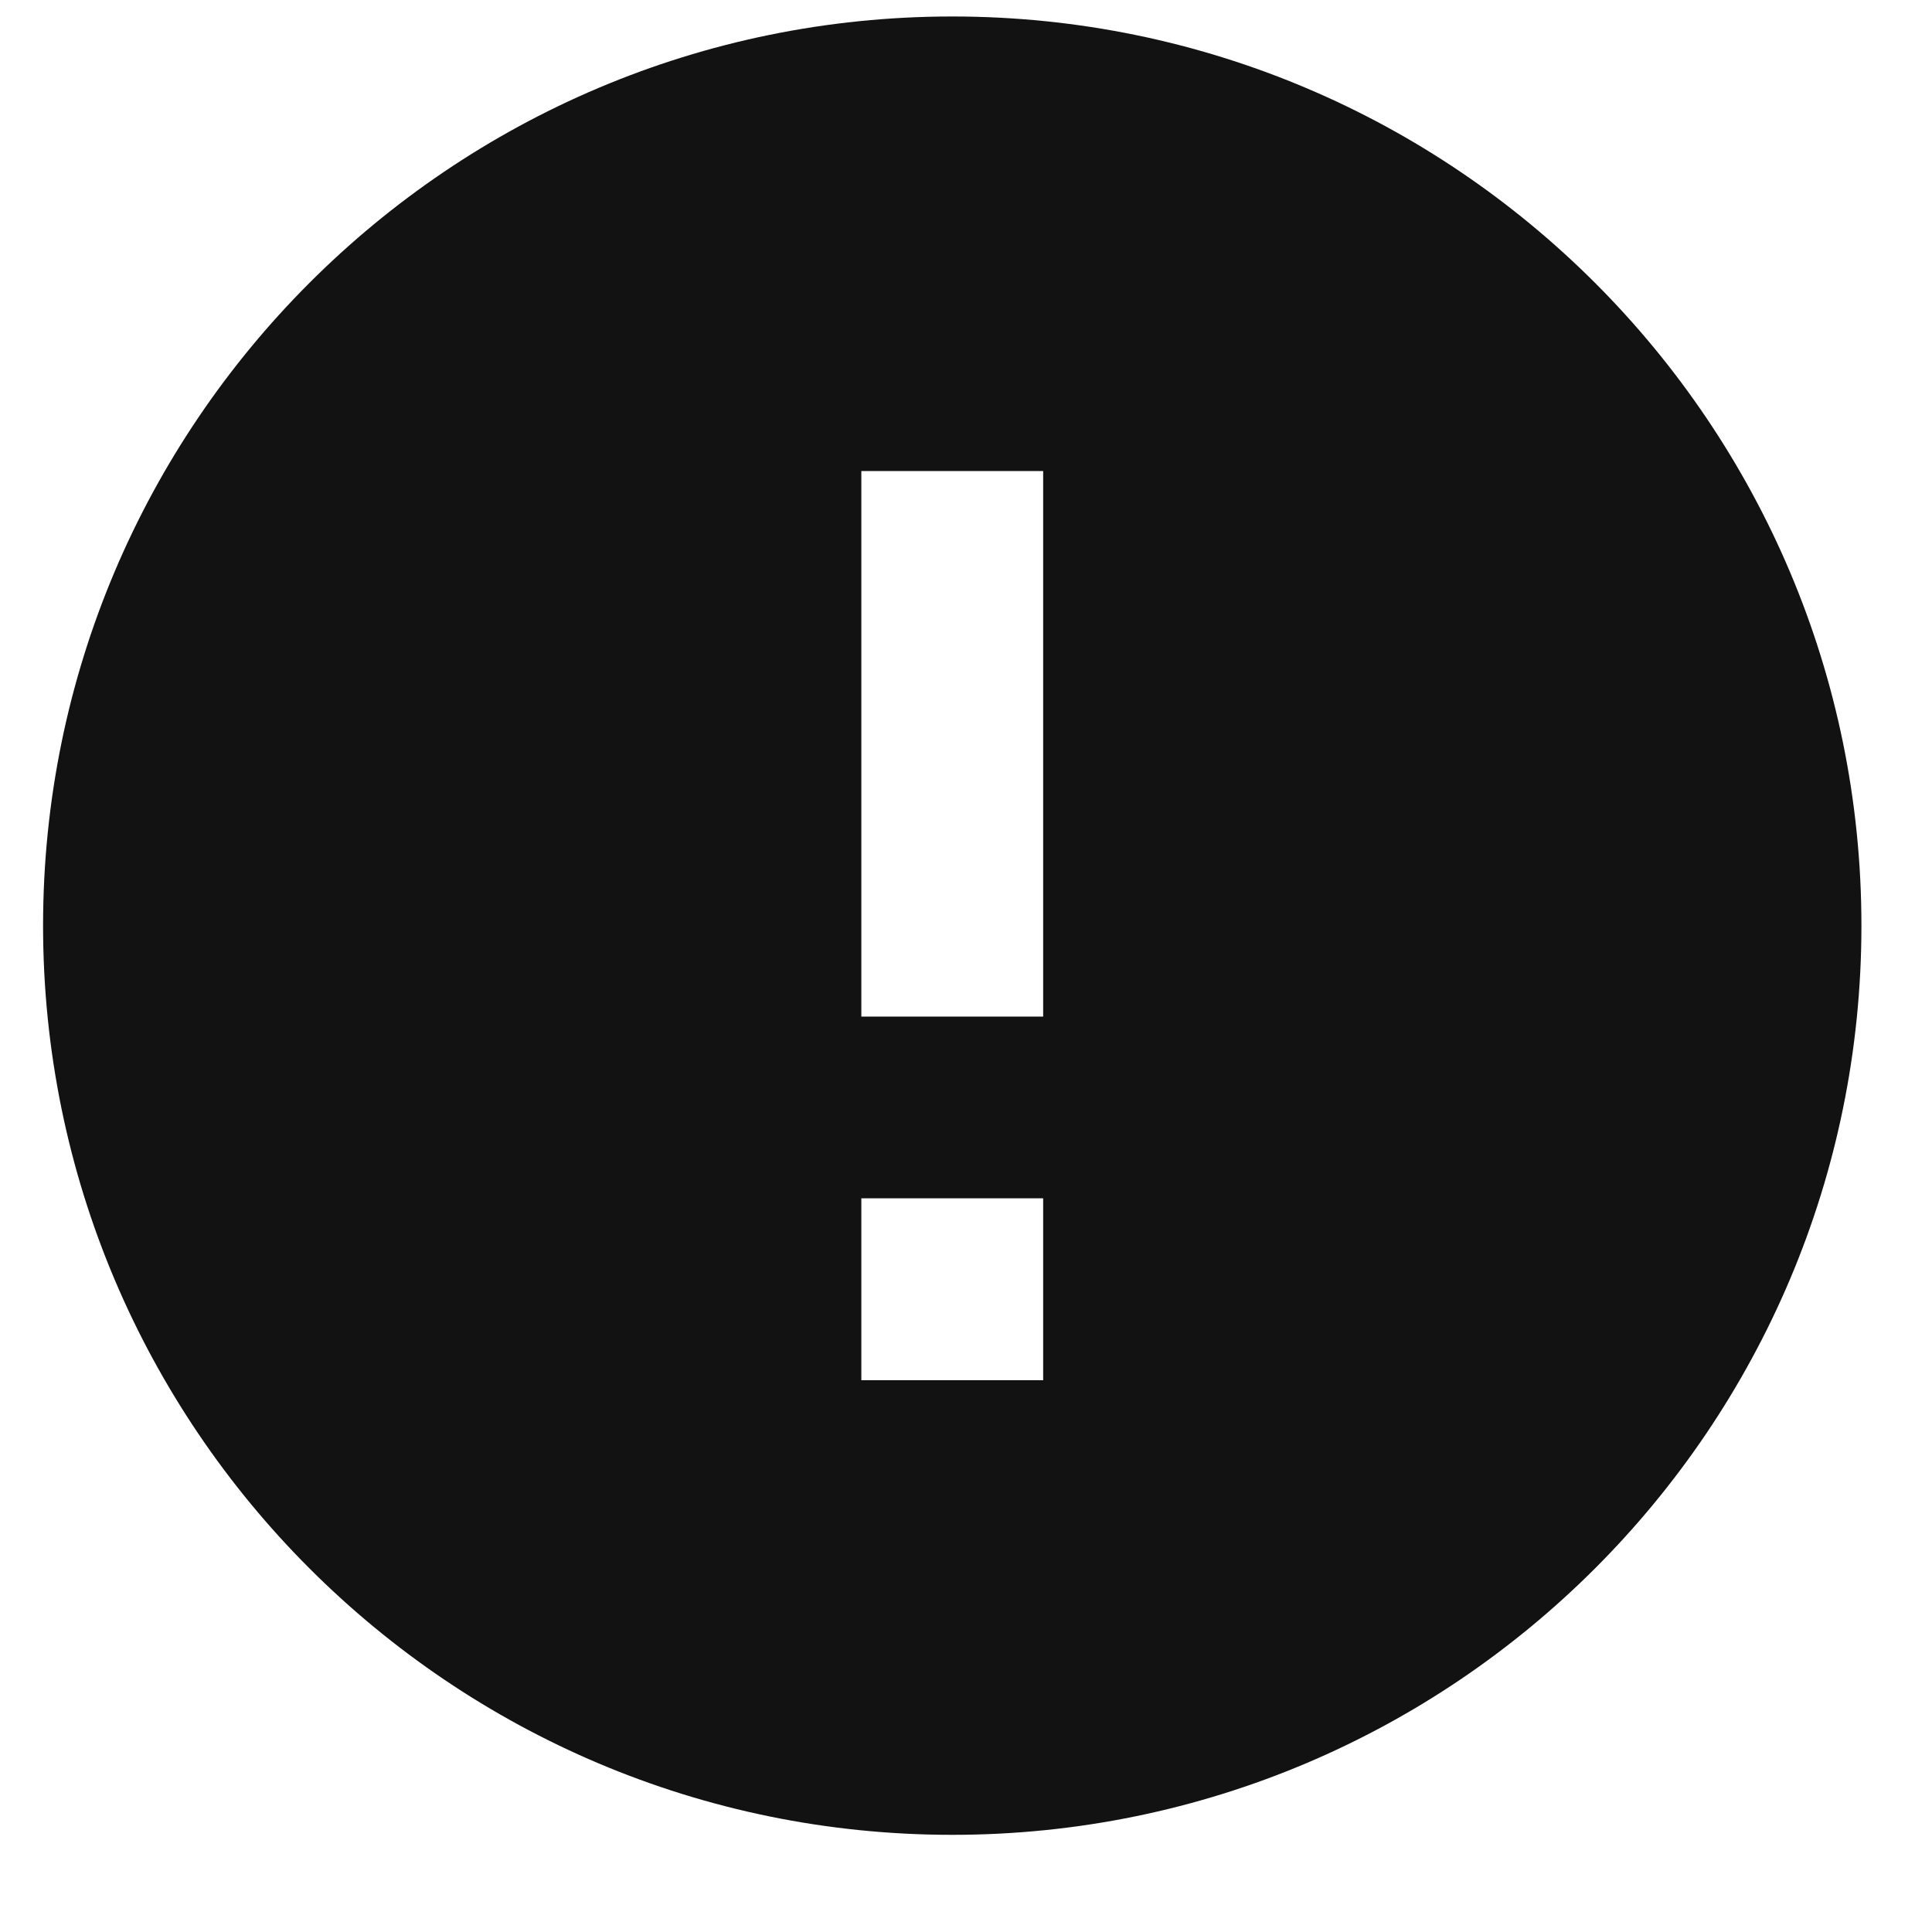 <svg width="17" height="17" viewBox="0 0 17 17" fill="none" xmlns="http://www.w3.org/2000/svg">
<path d="M8.379 16.145C12.795 16.145 16.379 12.56 16.379 8.145C16.379 3.729 12.795 0.145 8.379 0.145C3.963 0.145 0.379 3.729 0.379 8.145C0.379 12.56 3.963 16.145 8.379 16.145ZM7.579 4.145L9.179 4.145L9.179 8.945L7.579 8.945L7.579 4.145ZM7.579 10.544L9.179 10.544L9.179 12.145L7.579 12.145L7.579 10.544Z" fill="#121212"/>
</svg>
